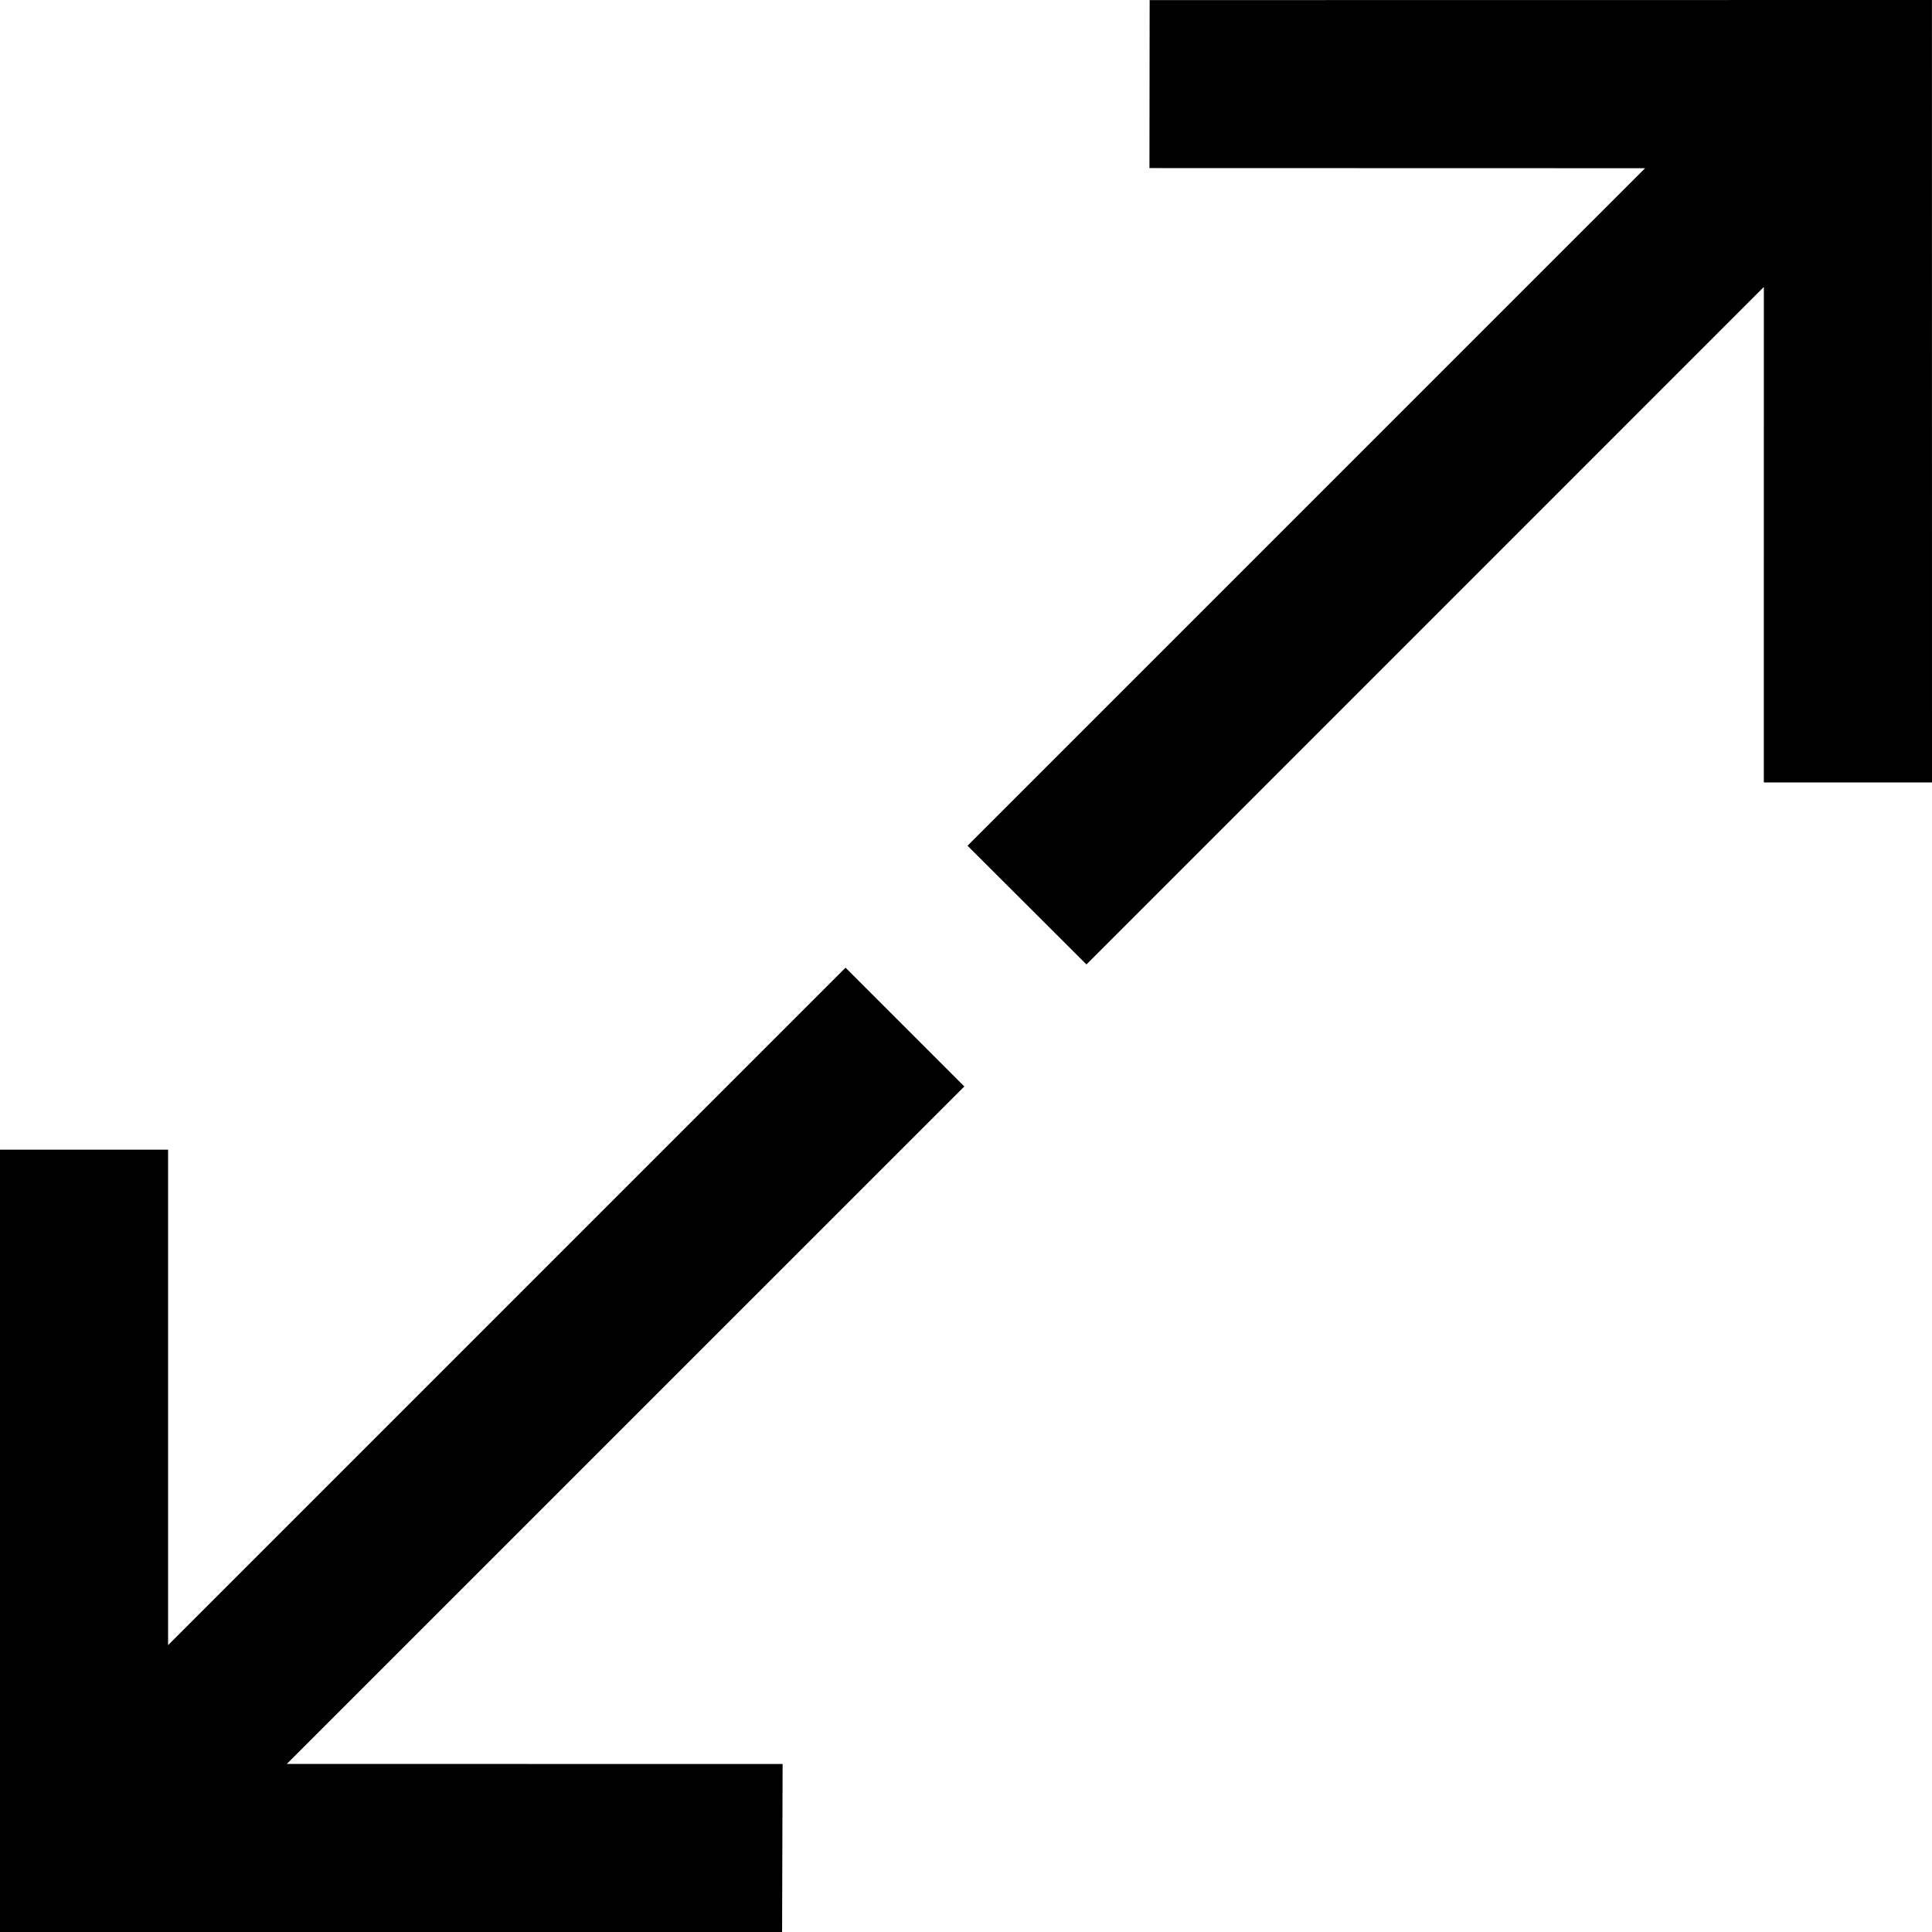 <?xml version="1.0" encoding="iso-8859-1"?>
<!-- Generator: Adobe Illustrator 16.0.0, SVG Export Plug-In . SVG Version: 6.00 Build 0)  -->
<!DOCTYPE svg PUBLIC "-//W3C//DTD SVG 1.1//EN" "http://www.w3.org/Graphics/SVG/1.1/DTD/svg11.dtd">
<svg version="1.1" id="Capa_1" xmlns="http://www.w3.org/2000/svg" xmlns:xlink="http://www.w3.org/1999/xlink" x="0px" y="0px"
	 width="344.351px" height="344.351px" viewBox="0 0 344.351 344.351" style="enable-background:new 0 0 344.351 344.351;"
	 xml:space="preserve">
<g>
	<g>
		<g>
			<polygon points="344.351,139.458 344.339,0 204.908,0.018 204.872,29.958 293.214,29.981 172.446,150.741 193.643,171.898 
				314.381,51.14 314.375,139.458 			"/>
		</g>
		<g>
			<polygon points="150.708,172.476 29.958,293.226 29.958,204.913 0,204.913 0,344.351 139.396,344.351 139.488,314.411 
				51.122,314.393 171.875,193.643 			"/>
		</g>
	</g>
</g>
<g>
</g>
<g>
</g>
<g>
</g>
<g>
</g>
<g>
</g>
<g>
</g>
<g>
</g>
<g>
</g>
<g>
</g>
<g>
</g>
<g>
</g>
<g>
</g>
<g>
</g>
<g>
</g>
<g>
</g>
</svg>
